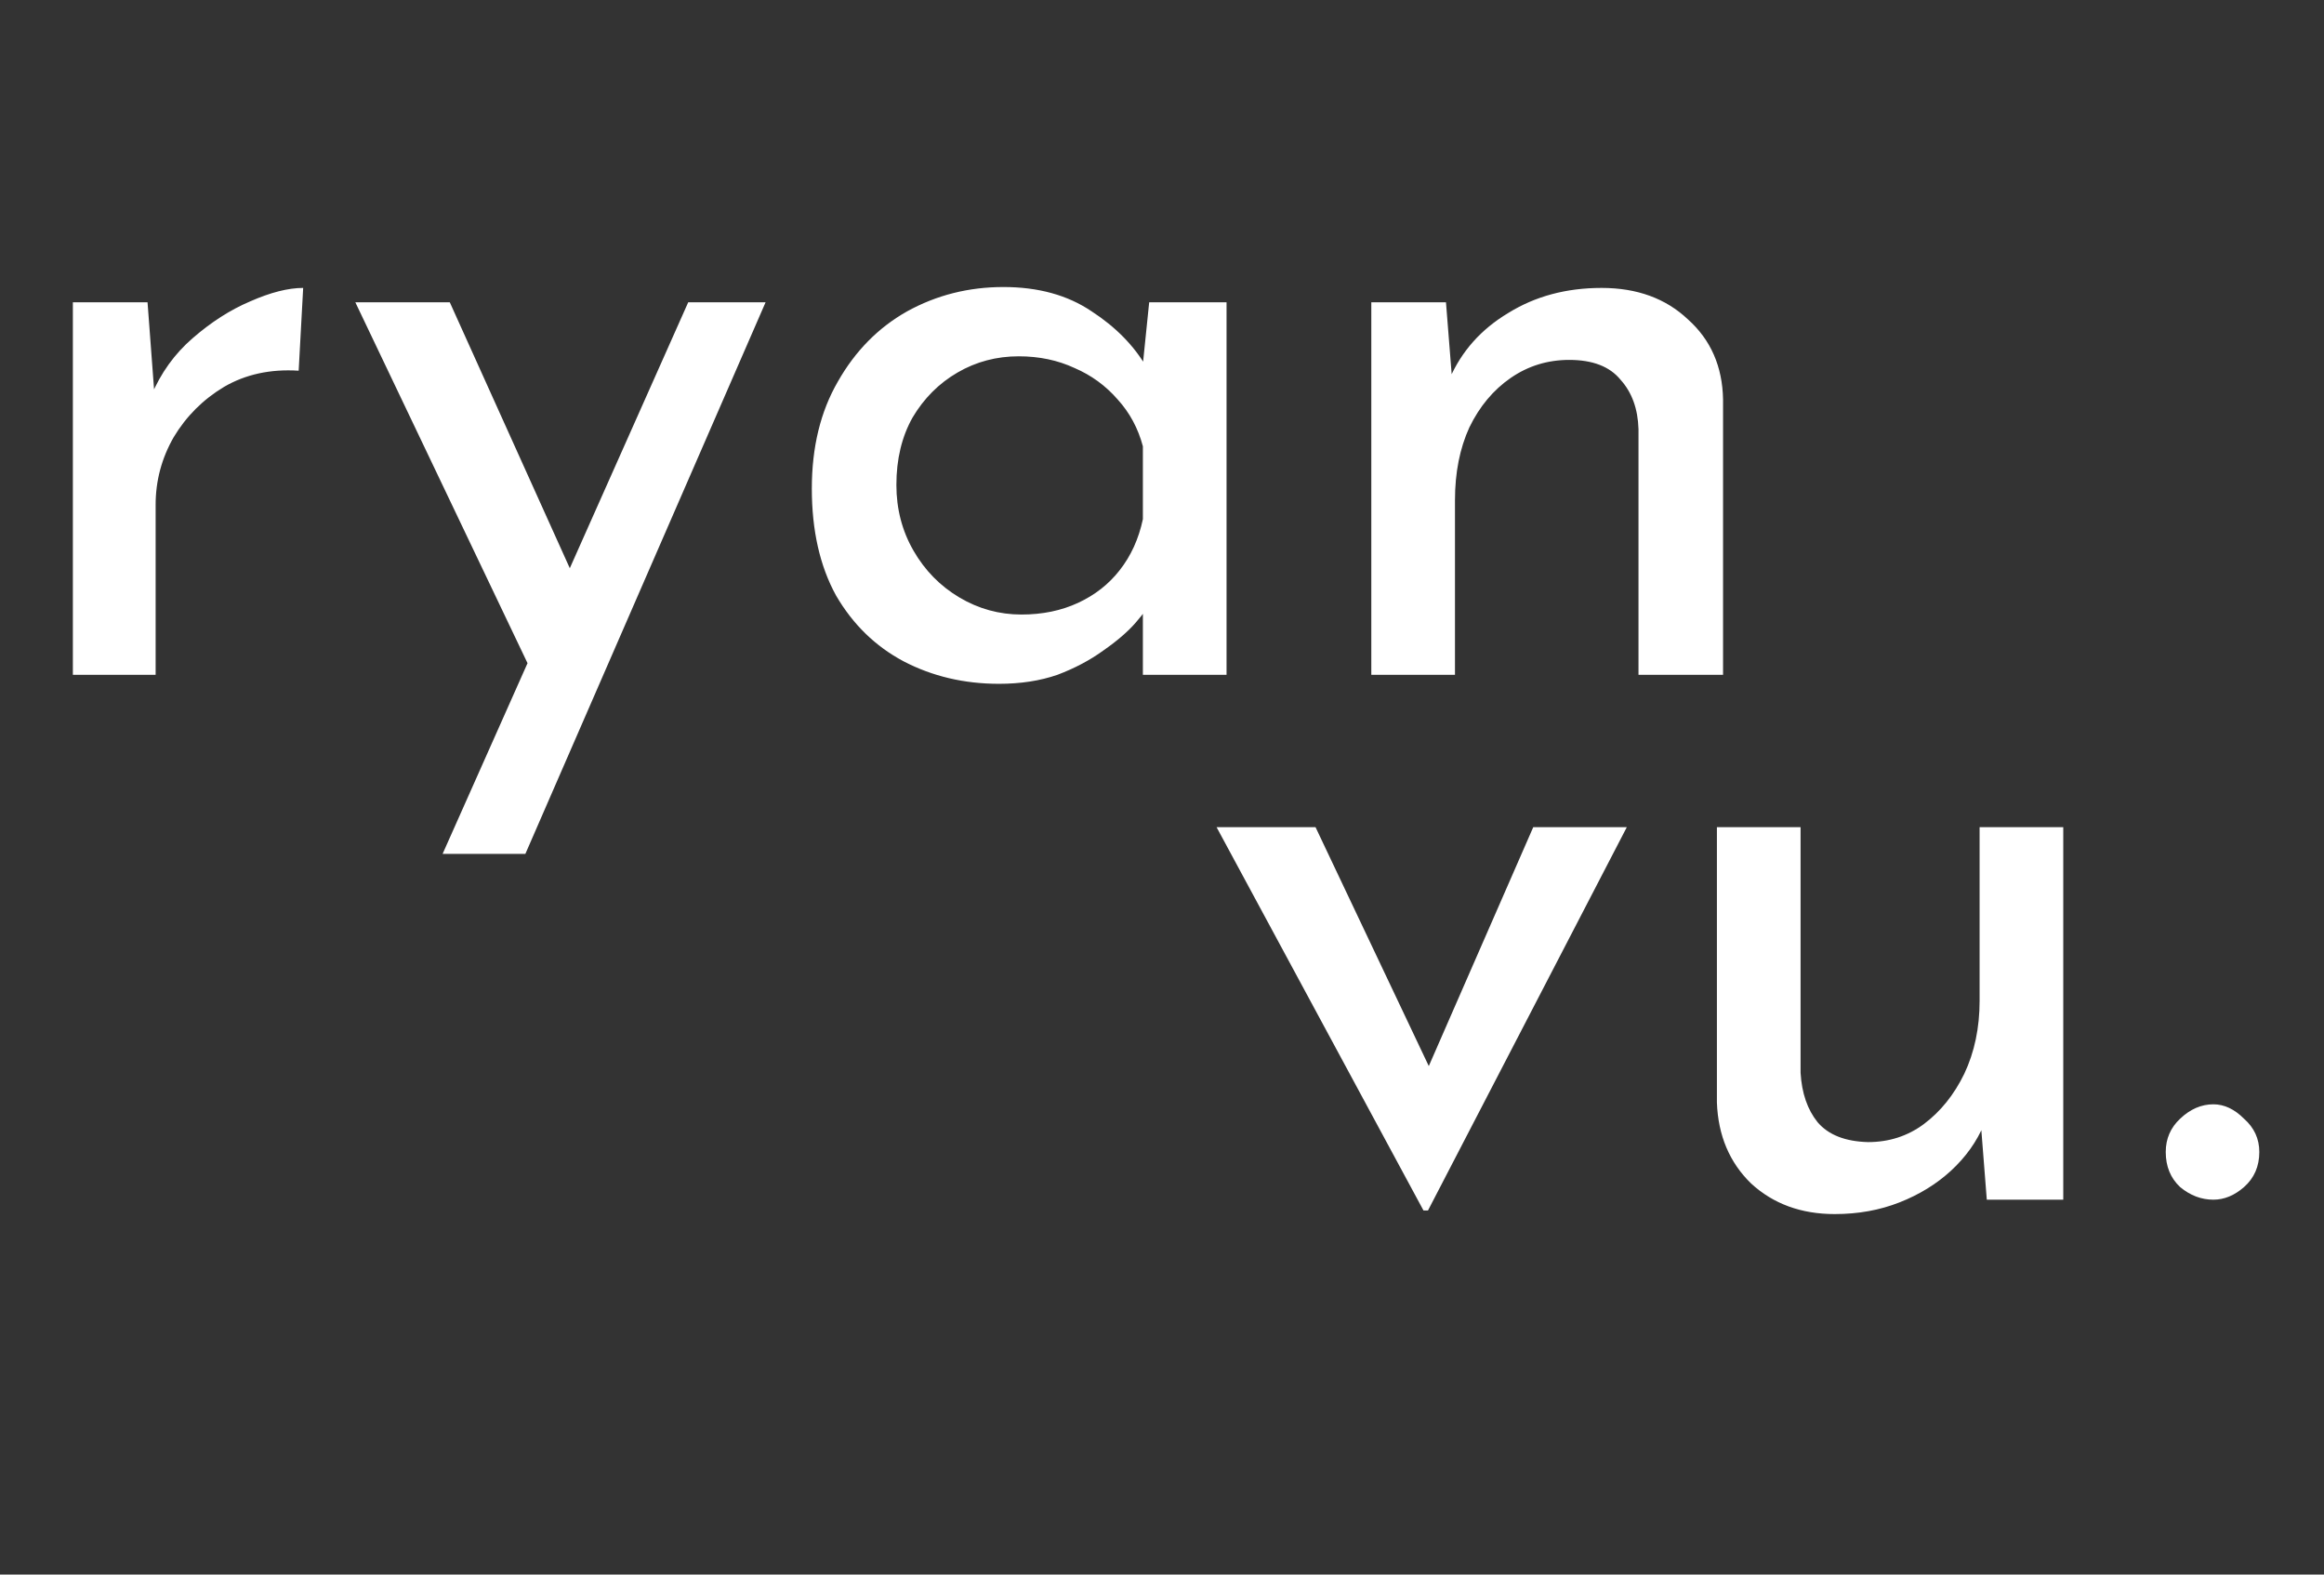 <svg width="31" height="21" viewBox="0 0 31 21" fill="none" xmlns="http://www.w3.org/2000/svg">
<rect x="0" y="0" width="31" height="21" fill="#333333" stroke="none"/>
<path d="M1.968 4.032L2.076 5.472L2.016 5.28C2.144 4.976 2.328 4.72 2.568 4.512C2.816 4.296 3.072 4.132 3.336 4.02C3.608 3.9 3.844 3.84 4.044 3.84L3.984 4.944C3.608 4.92 3.276 4.992 2.988 5.16C2.708 5.328 2.484 5.552 2.316 5.832C2.156 6.112 2.076 6.412 2.076 6.732V9H0.972V4.032H1.968ZM5.904 11.388L9.18 4.032H10.212L7.008 11.388H5.904ZM7.128 9.036L4.74 4.032H6L8.004 8.472L7.128 9.036ZM13.325 9.12C12.861 9.12 12.437 9.02 12.053 8.82C11.677 8.62 11.377 8.328 11.153 7.944C10.937 7.552 10.829 7.076 10.829 6.516C10.829 5.964 10.945 5.488 11.177 5.088C11.409 4.68 11.717 4.368 12.101 4.152C12.493 3.936 12.921 3.828 13.385 3.828C13.849 3.828 14.241 3.936 14.561 4.152C14.881 4.36 15.125 4.608 15.293 4.896L15.221 5.088L15.329 4.032H16.361V9H15.245V7.704L15.365 7.992C15.333 8.072 15.261 8.176 15.149 8.304C15.045 8.424 14.901 8.548 14.717 8.676C14.541 8.804 14.337 8.912 14.105 9C13.873 9.08 13.613 9.12 13.325 9.12ZM13.625 8.196C13.905 8.196 14.157 8.144 14.381 8.04C14.605 7.936 14.789 7.792 14.933 7.608C15.085 7.416 15.189 7.188 15.245 6.924V5.952C15.181 5.712 15.069 5.504 14.909 5.328C14.749 5.144 14.557 5.004 14.333 4.908C14.109 4.804 13.861 4.752 13.589 4.752C13.293 4.752 13.021 4.824 12.773 4.968C12.525 5.112 12.325 5.312 12.173 5.568C12.029 5.824 11.957 6.124 11.957 6.468C11.957 6.788 12.033 7.08 12.185 7.344C12.337 7.608 12.541 7.816 12.797 7.968C13.053 8.12 13.329 8.196 13.625 8.196ZM19.288 4.032L19.384 5.244L19.336 5.052C19.496 4.684 19.756 4.392 20.116 4.176C20.476 3.952 20.892 3.84 21.364 3.84C21.836 3.84 22.22 3.98 22.516 4.26C22.82 4.532 22.976 4.888 22.984 5.328V9H21.856V5.724C21.848 5.452 21.768 5.232 21.616 5.064C21.472 4.888 21.244 4.8 20.932 4.8C20.644 4.8 20.384 4.88 20.152 5.04C19.92 5.2 19.736 5.42 19.6 5.7C19.472 5.98 19.408 6.304 19.408 6.672V9H18.292V4.032H19.288Z" fill="white"/>
<path d="M18.988 16.144L16.228 11.032H17.548L19.42 14.98L18.736 14.956L20.452 11.032H21.7L19.048 16.144H18.988ZM24.474 16.192C24.026 16.192 23.654 16.056 23.358 15.784C23.07 15.504 22.918 15.144 22.902 14.704V11.032H24.018V14.308C24.034 14.58 24.11 14.8 24.246 14.968C24.39 15.136 24.614 15.224 24.918 15.232C25.198 15.232 25.446 15.152 25.662 14.992C25.886 14.824 26.066 14.6 26.202 14.32C26.338 14.032 26.406 13.708 26.406 13.348V11.032H27.522V16H26.502L26.406 14.776L26.466 14.992C26.37 15.224 26.222 15.432 26.022 15.616C25.83 15.792 25.602 15.932 25.338 16.036C25.074 16.14 24.786 16.192 24.474 16.192ZM28.889 15.364C28.889 15.188 28.953 15.04 29.081 14.92C29.216 14.792 29.364 14.728 29.524 14.728C29.669 14.728 29.805 14.792 29.933 14.92C30.069 15.04 30.137 15.188 30.137 15.364C30.137 15.556 30.069 15.712 29.933 15.832C29.805 15.944 29.669 16 29.524 16C29.364 16 29.216 15.944 29.081 15.832C28.953 15.712 28.889 15.556 28.889 15.364Z" fill="white"/>
</svg>
